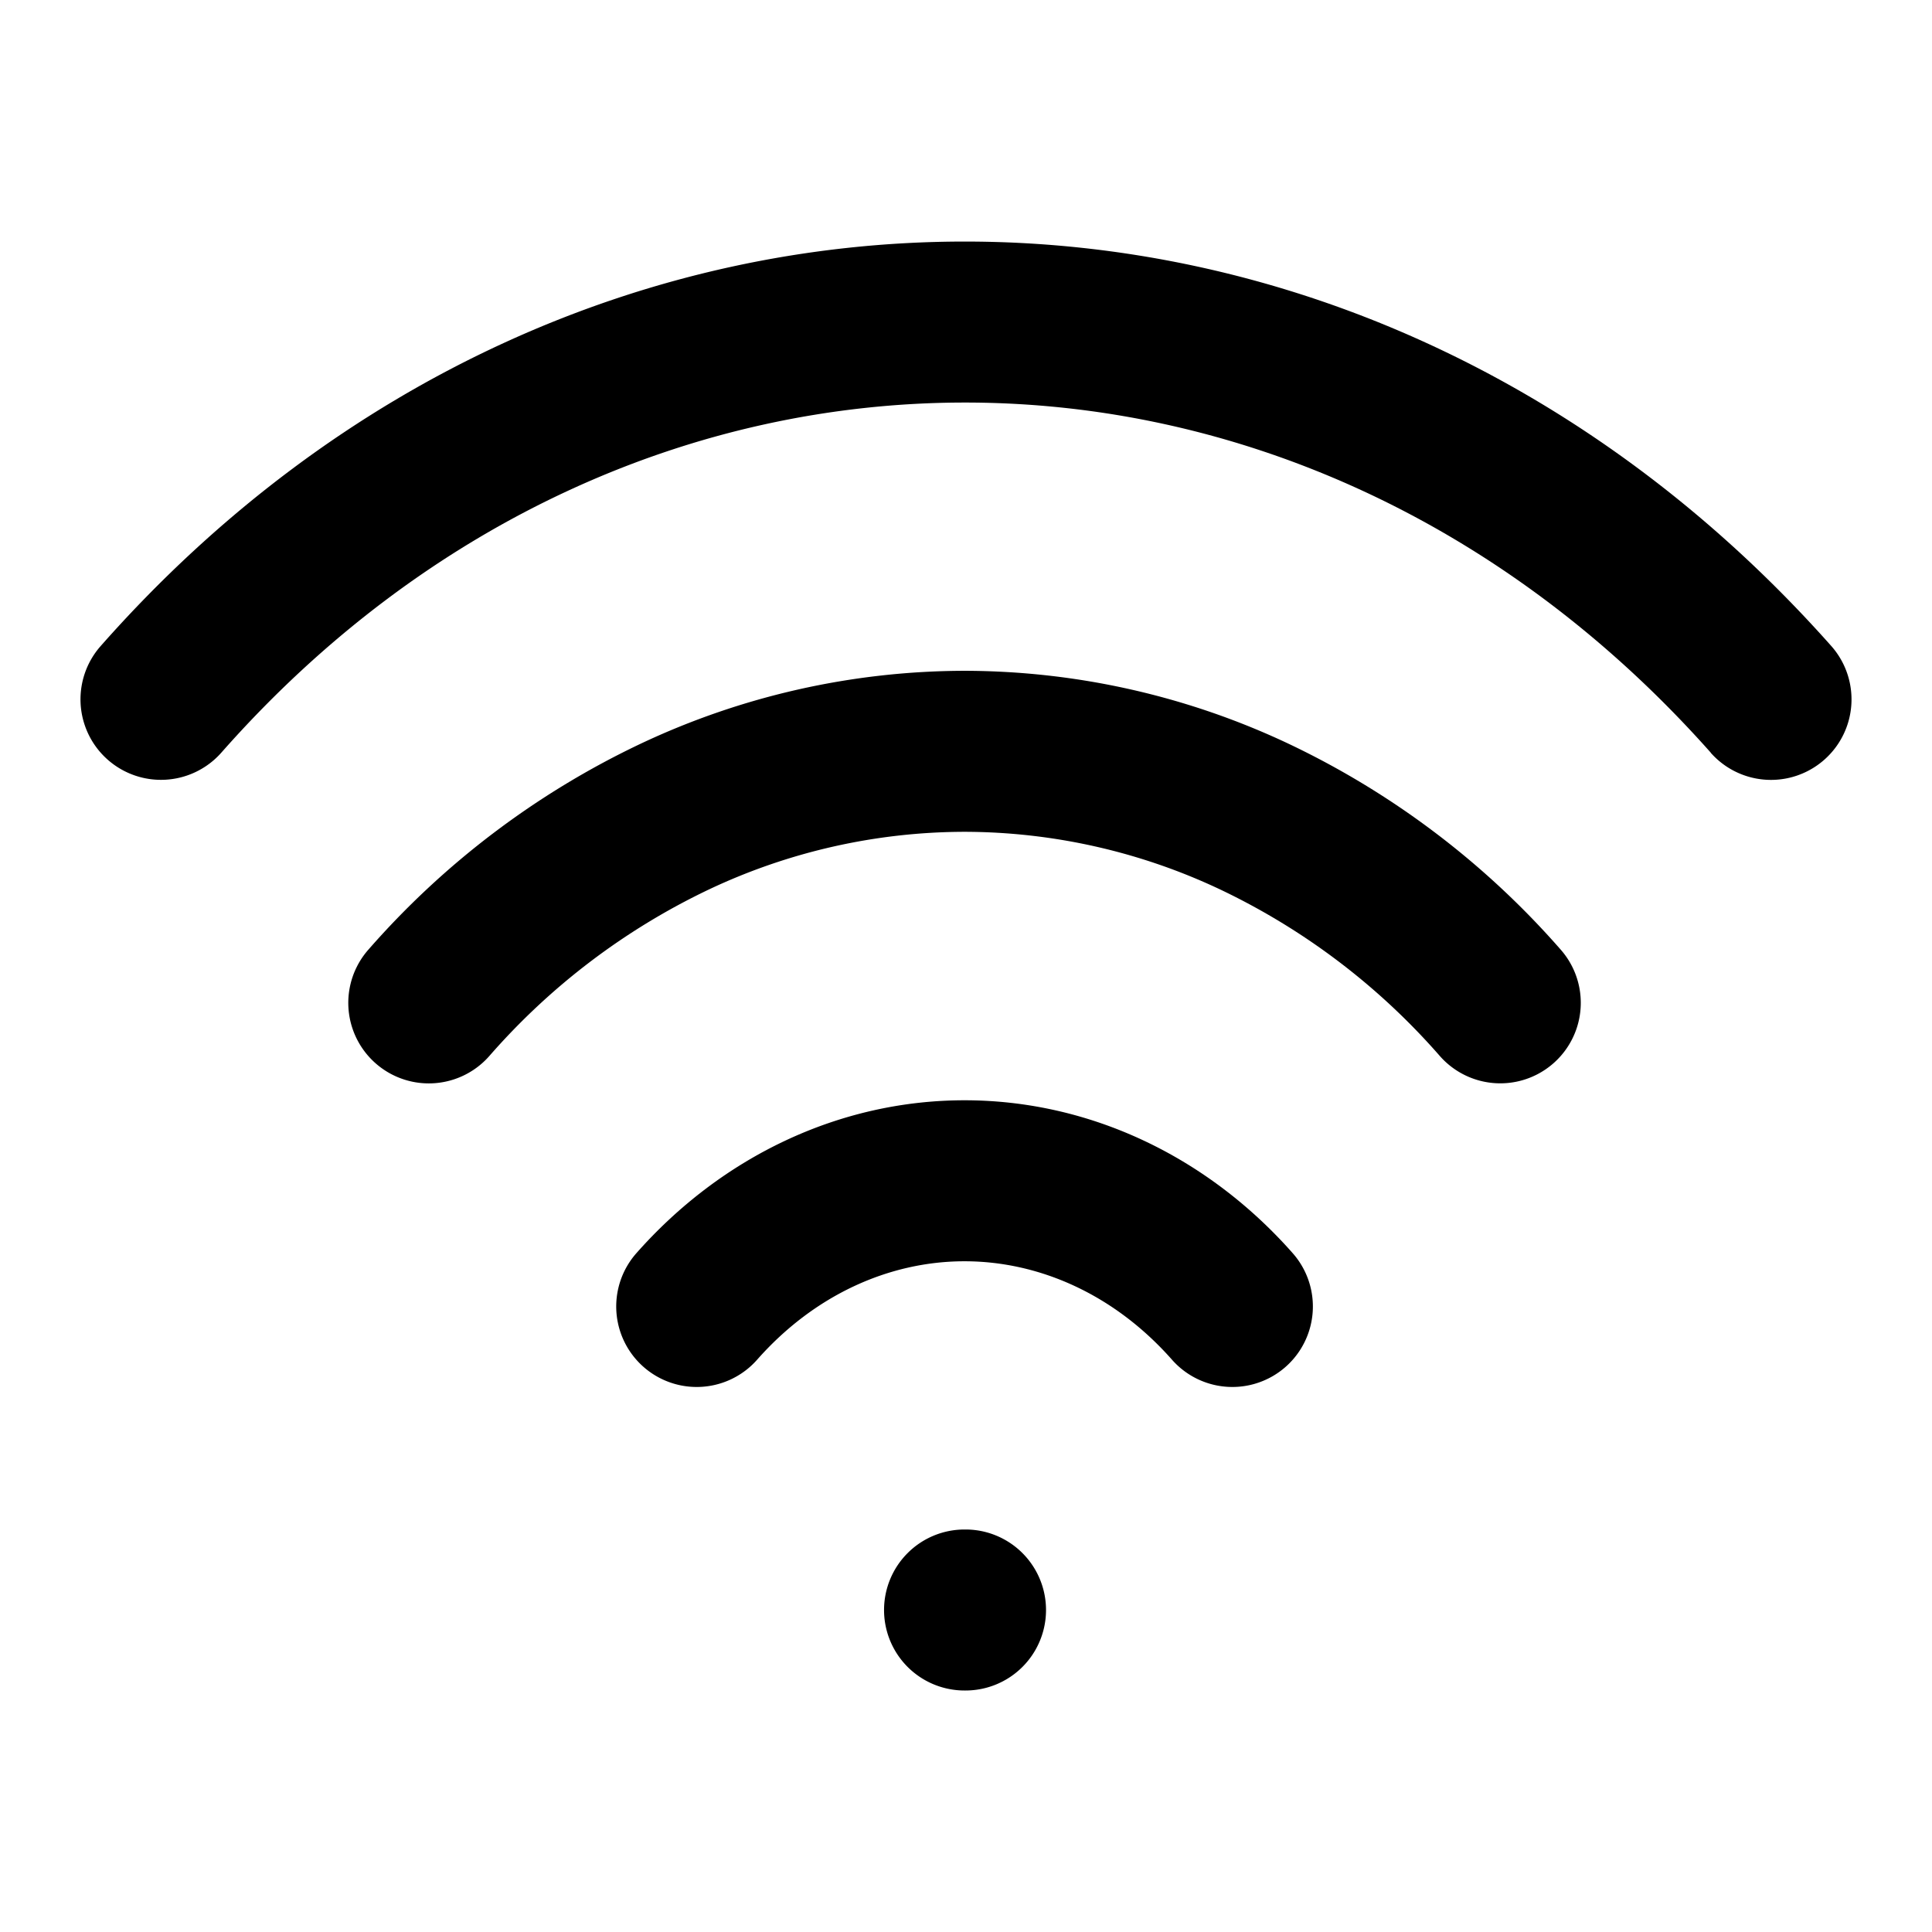 <svg xmlns="http://www.w3.org/2000/svg" viewBox="0 0 24 24" fill="currentColor"><path fill-rule="evenodd" d="M21.252 9.35C16.101 3.549 7.863 3.553 2.75 9.349a1 1 0 11-1.5-1.323c5.912-6.702 15.553-6.698 21.498-.002a1 1 0 11-1.496 1.328zm-9.27.983a7.46 7.46 0 00-3.177.717 8.428 8.428 0 00-2.728 2.07 1 1 0 01-1.5-1.324A10.427 10.427 0 017.956 9.24a9.46 9.46 0 014.026-.907 9.46 9.46 0 014.027.907 10.428 10.428 0 013.378 2.556 1 1 0 11-1.5 1.323 8.429 8.429 0 00-2.728-2.069 7.46 7.46 0 00-3.177-.717zm0 5.335c-.94 0-1.87.422-2.577 1.223a1 1 0 01-1.5-1.323c1.058-1.198 2.521-1.9 4.077-1.9 1.557 0 3.02.702 4.077 1.9a1 1 0 01-1.5 1.323c-.707-.801-1.637-1.223-2.577-1.223zm-1 4.332a1 1 0 011-1h.012a1 1 0 110 2h-.012a1 1 0 01-1-1z" clip-rule="evenodd"/></svg>
